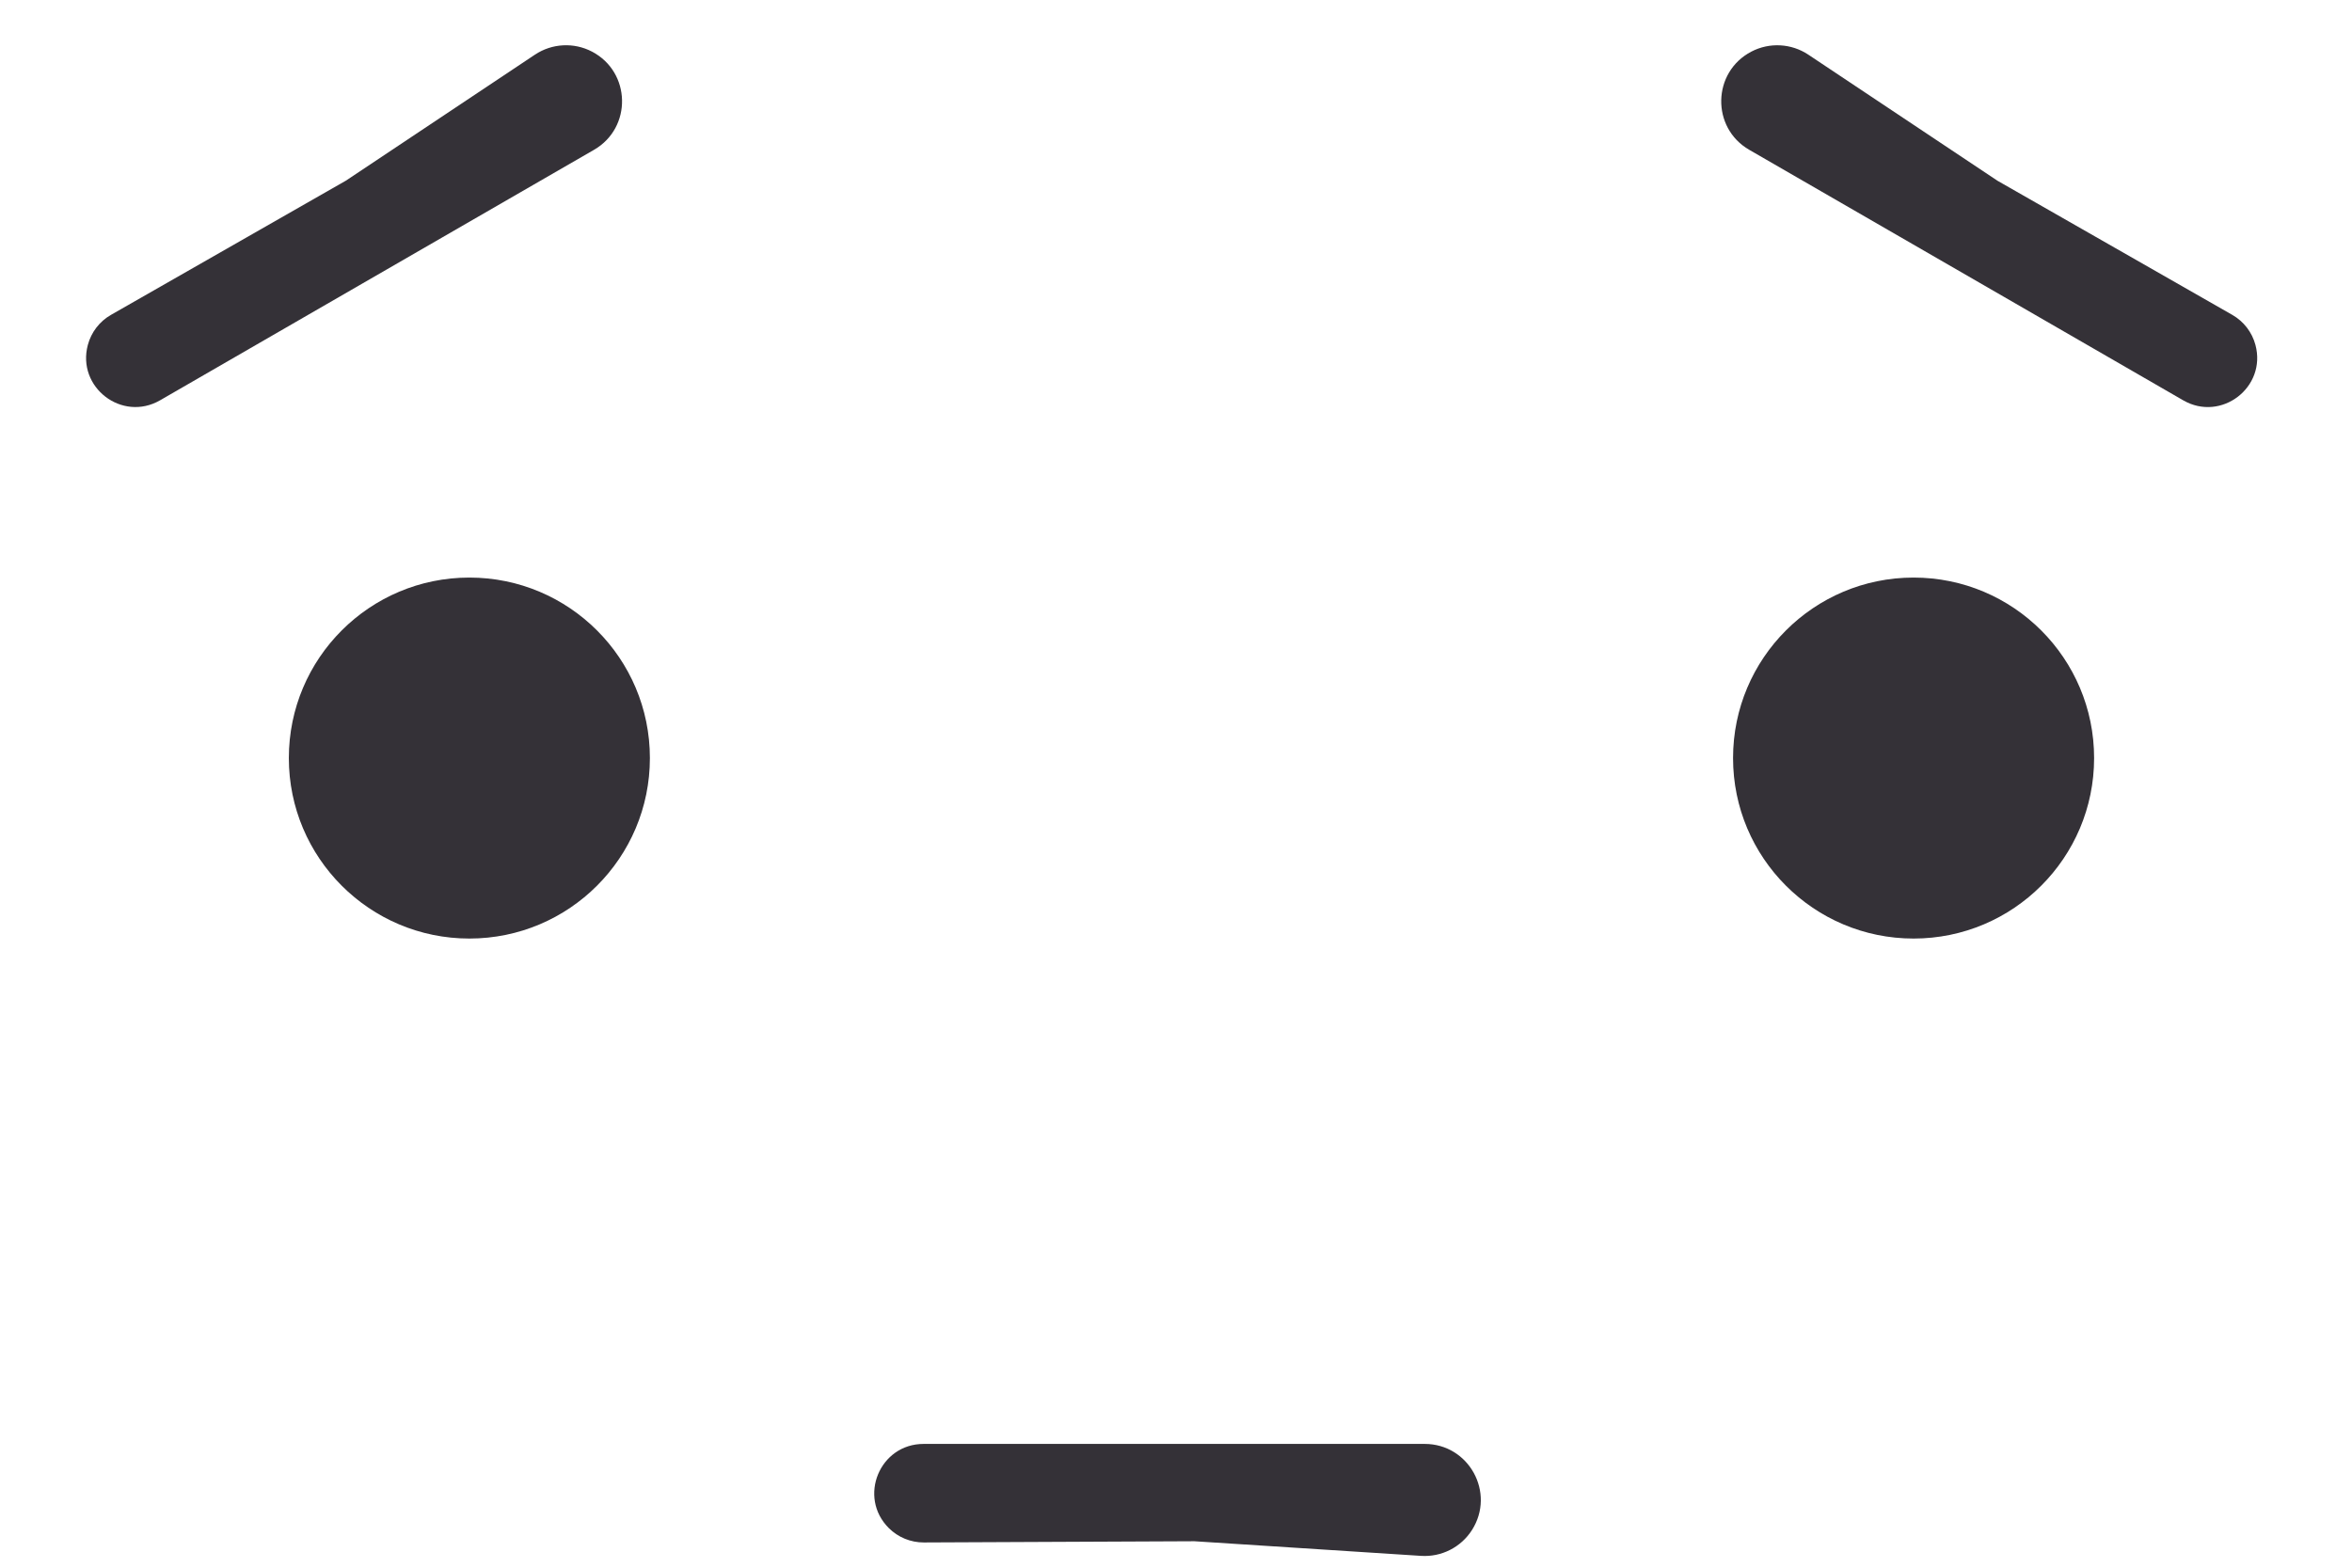 <svg width="114" height="76" viewBox="0 0 114 76" fill="none" xmlns="http://www.w3.org/2000/svg">
<path d="M4.258 16.72C3.707 18.775 5.916 20.47 7.759 19.406L28.793 7.262C30.648 6.191 30.591 3.493 28.691 2.501V2.501C27.812 2.043 26.753 2.1 25.928 2.65L16.765 8.758L5.38 15.264C4.826 15.58 4.423 16.104 4.258 16.72V16.72Z" fill="#343137"/>
<path d="M109.32 16.721C109.871 18.776 107.661 20.471 105.819 19.407L84.785 7.263C82.929 6.192 82.987 3.494 84.887 2.502V2.502C85.766 2.044 86.825 2.101 87.65 2.651L96.812 8.759L108.198 15.265C108.751 15.581 109.155 16.105 109.32 16.721V16.721Z" fill="#343137"/>
<path d="M43.077 74.077C41.573 72.573 42.638 70 44.766 70H69.054C71.197 70 72.496 72.365 71.346 74.174V74.174C70.814 75.01 69.868 75.491 68.879 75.427L57.89 74.718L44.777 74.777C44.139 74.779 43.528 74.528 43.077 74.077V74.077Z" fill="#343137"/>
<circle cx="22.75" cy="36.75" r="8.75" fill="#343137"/>
<circle cx="92.75" cy="36.75" r="8.75" fill="#343137"/>
</svg>
